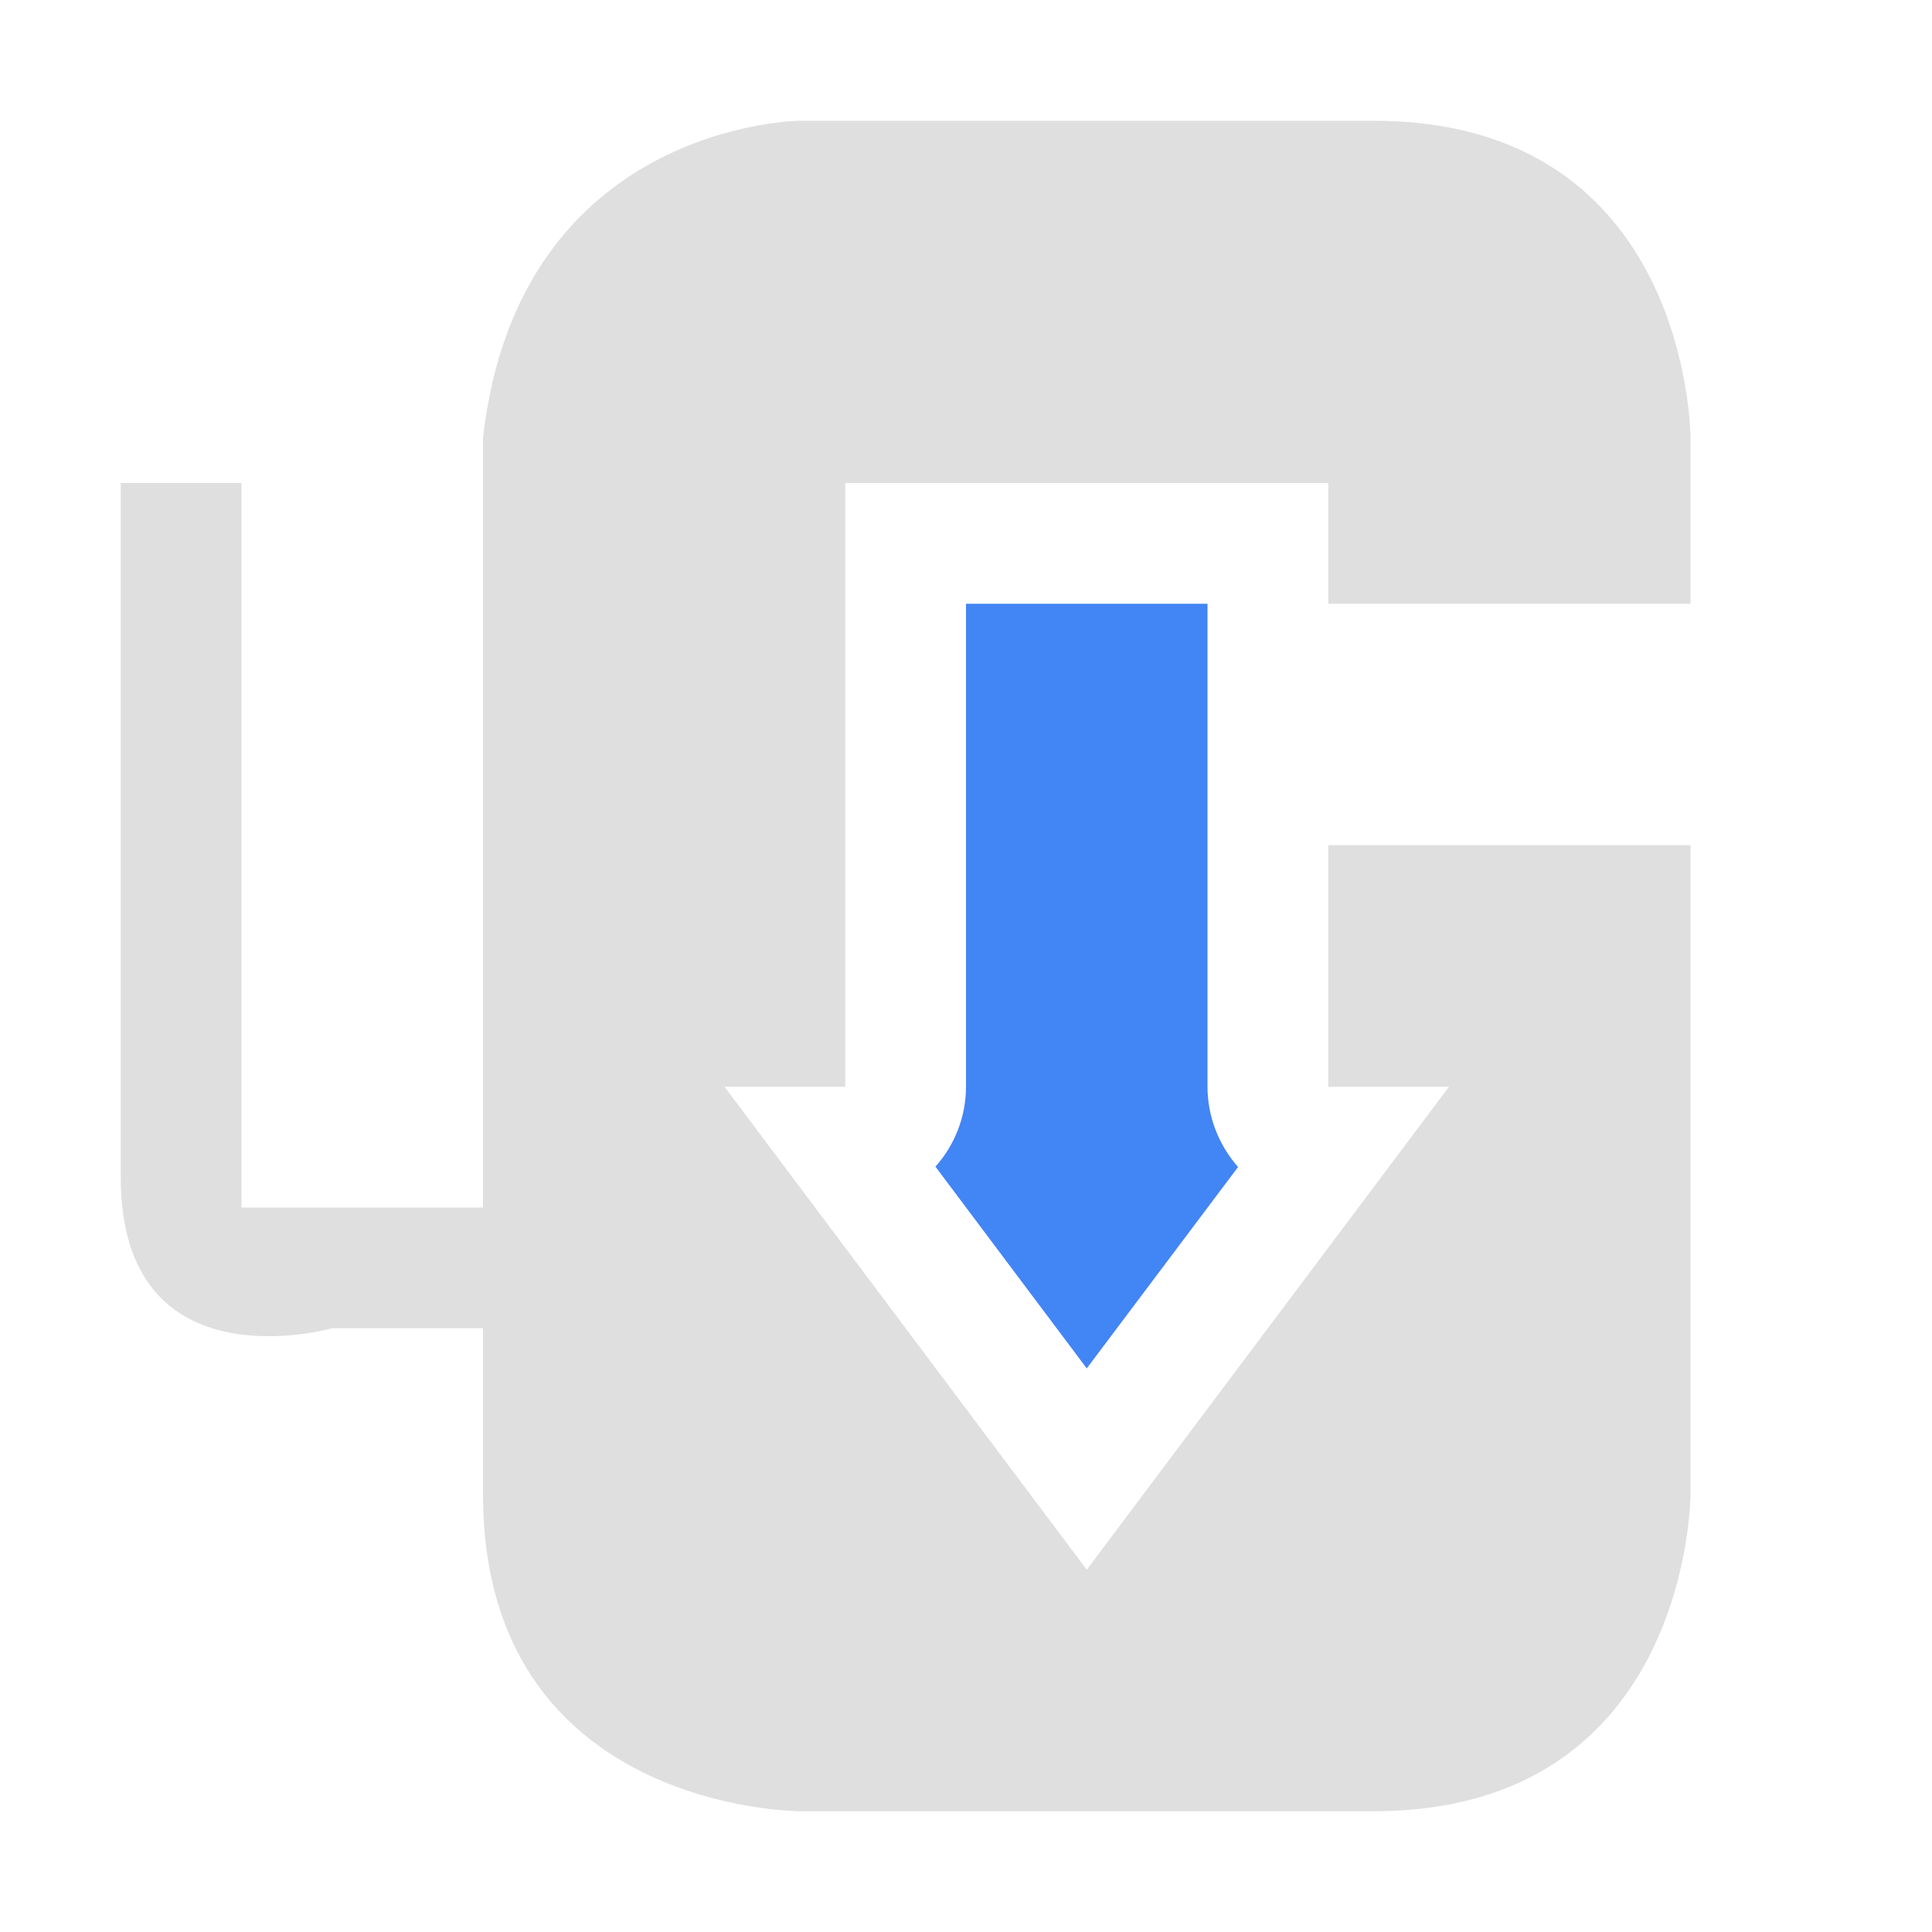 
<svg xmlns="http://www.w3.org/2000/svg" xmlns:xlink="http://www.w3.org/1999/xlink" width="22px" height="22px" viewBox="0 0 22 22" version="1.1">
<g id="surface1">
<path style=" stroke:none;fill-rule:nonzero;fill:rgb(87.451%,87.451%,87.451%);fill-opacity:1;" d="M 9.109 1.375 C 9.109 1.375 5.91 1.398 5.5 4.984 L 5.5 13.75 L 2.75 13.75 L 2.75 5.5 L 1.375 5.5 L 1.375 13.406 C 1.375 15.812 3.781 15.125 3.781 15.125 L 5.5 15.125 L 5.5 17.016 C 5.5 20.625 9.109 20.625 9.109 20.625 L 15.641 20.625 C 19.25 20.625 19.25 17.016 19.25 17.016 L 19.25 9.625 L 15.125 9.625 L 15.125 12.375 L 16.5 12.375 L 12.375 17.875 L 8.25 12.375 L 9.625 12.375 L 9.625 5.5 L 15.125 5.5 L 15.125 6.875 L 19.25 6.875 L 19.25 4.984 C 19.25 4.984 19.25 1.375 15.641 1.375 Z M 9.109 1.375 "/>
<path style=" stroke:none;fill-rule:nonzero;fill:rgb(25.882%,52.157%,95.686%);fill-opacity:1;" d="M 11 6.875 L 11 12.375 C 11 12.711 10.875 13.035 10.652 13.285 L 12.375 15.582 L 14.098 13.289 C 13.875 13.035 13.75 12.711 13.75 12.375 L 13.75 6.875 Z M 11 6.875 "/>
</g>
</svg>
